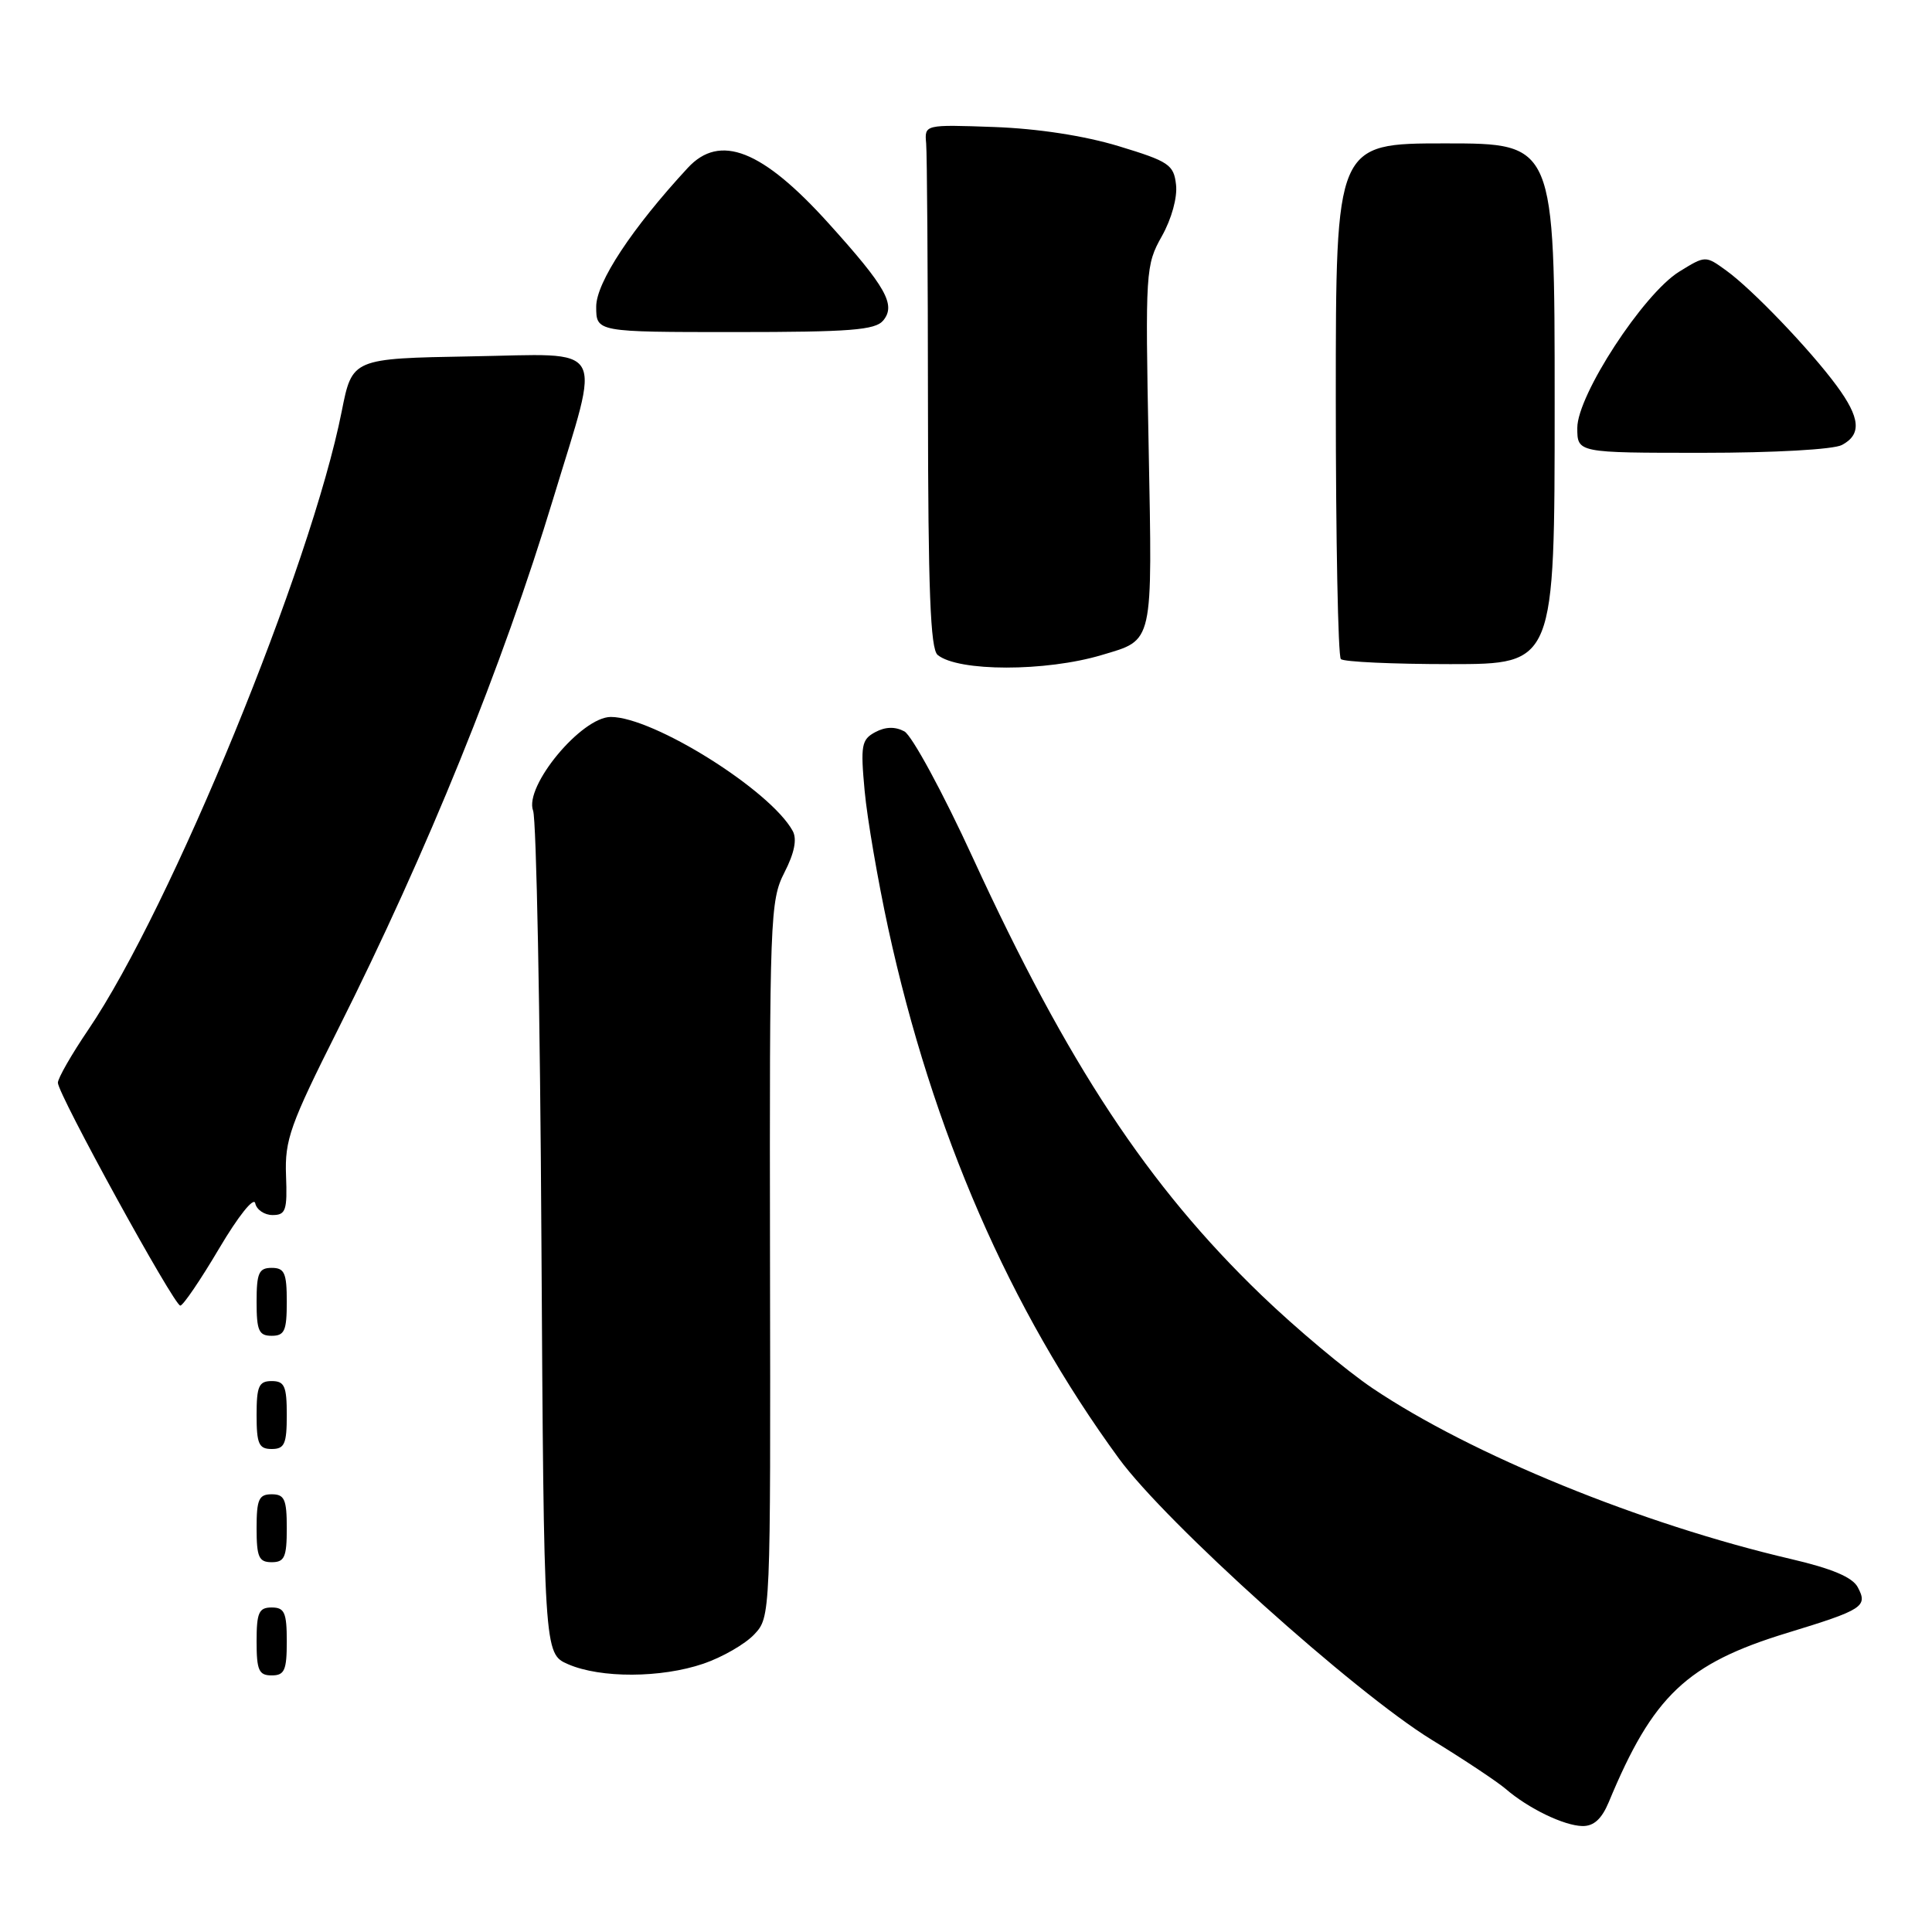 <?xml version="1.0" encoding="UTF-8" standalone="no"?>
<!DOCTYPE svg PUBLIC "-//W3C//DTD SVG 1.1//EN" "http://www.w3.org/Graphics/SVG/1.1/DTD/svg11.dtd" >
<svg xmlns="http://www.w3.org/2000/svg" xmlns:xlink="http://www.w3.org/1999/xlink" version="1.1" viewBox="0 0 256 256">
 <g >
 <path fill="currentColor"
d=" M 213.17 238.79 C 219.02 224.68 223.50 220.44 236.81 216.37 C 246.89 213.29 247.53 212.87 246.16 210.31 C 245.46 208.99 242.73 207.84 237.32 206.58 C 217.48 201.95 194.96 192.76 181.87 183.95 C 178.37 181.59 171.72 176.02 167.11 171.58 C 152.12 157.14 141.50 141.05 128.92 113.69 C 124.93 105.00 120.83 97.45 119.83 96.91 C 118.61 96.26 117.33 96.29 115.98 97.01 C 114.15 97.99 114.01 98.75 114.57 104.80 C 114.91 108.48 116.32 116.67 117.69 123.00 C 123.55 149.92 133.79 173.46 148.26 193.26 C 154.52 201.82 179.40 224.19 189.69 230.52 C 193.99 233.15 198.40 236.09 199.50 237.03 C 202.51 239.63 207.23 241.91 209.67 241.96 C 211.18 241.99 212.23 241.03 213.17 238.79 Z  M 38.00 217.50 C 38.00 213.67 37.70 213.00 36.00 213.00 C 34.30 213.00 34.00 213.67 34.00 217.50 C 34.00 221.33 34.30 222.00 36.00 222.00 C 37.70 222.00 38.00 221.33 38.00 217.50 Z  M 93.20 220.45 C 95.70 219.60 98.73 217.85 99.93 216.58 C 102.11 214.26 102.11 214.24 102.03 166.88 C 101.96 121.51 102.04 119.33 103.94 115.61 C 105.27 113.02 105.63 111.19 105.04 110.11 C 102.11 104.73 86.59 95.00 80.94 95.00 C 77.05 95.00 69.42 104.20 70.64 107.43 C 71.07 108.57 71.57 134.17 71.74 164.31 C 72.07 219.12 72.07 219.12 75.28 220.52 C 79.58 222.39 87.60 222.36 93.20 220.45 Z  M 38.00 202.50 C 38.00 198.67 37.70 198.00 36.00 198.00 C 34.30 198.00 34.00 198.67 34.00 202.50 C 34.00 206.33 34.30 207.00 36.00 207.00 C 37.70 207.00 38.00 206.33 38.00 202.50 Z  M 38.00 187.50 C 38.00 183.67 37.70 183.00 36.00 183.00 C 34.30 183.00 34.00 183.67 34.00 187.50 C 34.00 191.33 34.30 192.00 36.00 192.00 C 37.70 192.00 38.00 191.33 38.00 187.50 Z  M 38.00 172.50 C 38.00 168.67 37.70 168.00 36.00 168.00 C 34.30 168.00 34.00 168.67 34.00 172.50 C 34.00 176.33 34.30 177.00 36.00 177.00 C 37.70 177.00 38.00 176.33 38.00 172.50 Z  M 29.03 165.44 C 31.58 161.13 33.64 158.55 33.82 159.44 C 34.00 160.30 35.04 161.00 36.12 161.00 C 37.87 161.00 38.08 160.38 37.90 155.75 C 37.72 151.05 38.44 149.03 44.79 136.39 C 56.64 112.78 66.57 88.30 73.33 65.99 C 79.65 45.15 80.67 46.91 62.45 47.22 C 46.67 47.50 46.67 47.50 45.28 54.50 C 41.22 75.01 22.66 120.29 11.70 136.44 C 9.48 139.71 7.67 142.87 7.67 143.47 C 7.67 144.97 23.07 173.00 23.89 173.00 C 24.26 173.00 26.57 169.60 29.03 165.44 Z  M 146.00 86.79 C 152.90 84.73 152.70 85.62 152.20 59.12 C 151.75 35.89 151.80 35.13 153.95 31.30 C 155.24 29.01 156.03 26.15 155.83 24.47 C 155.53 21.82 154.89 21.39 148.24 19.37 C 143.70 17.99 137.51 17.04 131.74 16.83 C 122.50 16.50 122.50 16.50 122.72 19.00 C 122.84 20.38 122.95 35.95 122.96 53.62 C 122.98 78.17 123.28 85.99 124.24 86.78 C 126.94 89.01 138.57 89.02 146.00 86.79 Z  M 206.00 53.50 C 206.00 19.00 206.00 19.00 191.50 19.00 C 177.00 19.00 177.00 19.00 177.00 52.83 C 177.00 71.44 177.30 86.97 177.67 87.33 C 178.03 87.70 184.56 88.00 192.17 88.00 C 206.00 88.00 206.00 88.00 206.00 53.50 Z  M 244.07 58.96 C 246.70 57.56 246.50 55.36 243.35 51.09 C 239.83 46.32 232.18 38.33 228.74 35.85 C 225.98 33.85 225.98 33.85 222.50 36.00 C 217.75 38.94 209.00 52.36 209.00 56.70 C 209.00 60.00 209.00 60.00 225.57 60.00 C 235.07 60.00 242.96 59.56 244.07 58.96 Z  M 117.03 42.47 C 118.74 40.40 117.42 38.04 109.79 29.59 C 101.00 19.85 95.39 17.64 91.13 22.25 C 83.75 30.23 79.00 37.43 79.00 40.63 C 79.00 44.00 79.00 44.00 97.38 44.00 C 112.67 44.00 115.97 43.74 117.03 42.47 Z "/>
</g>
</svg>